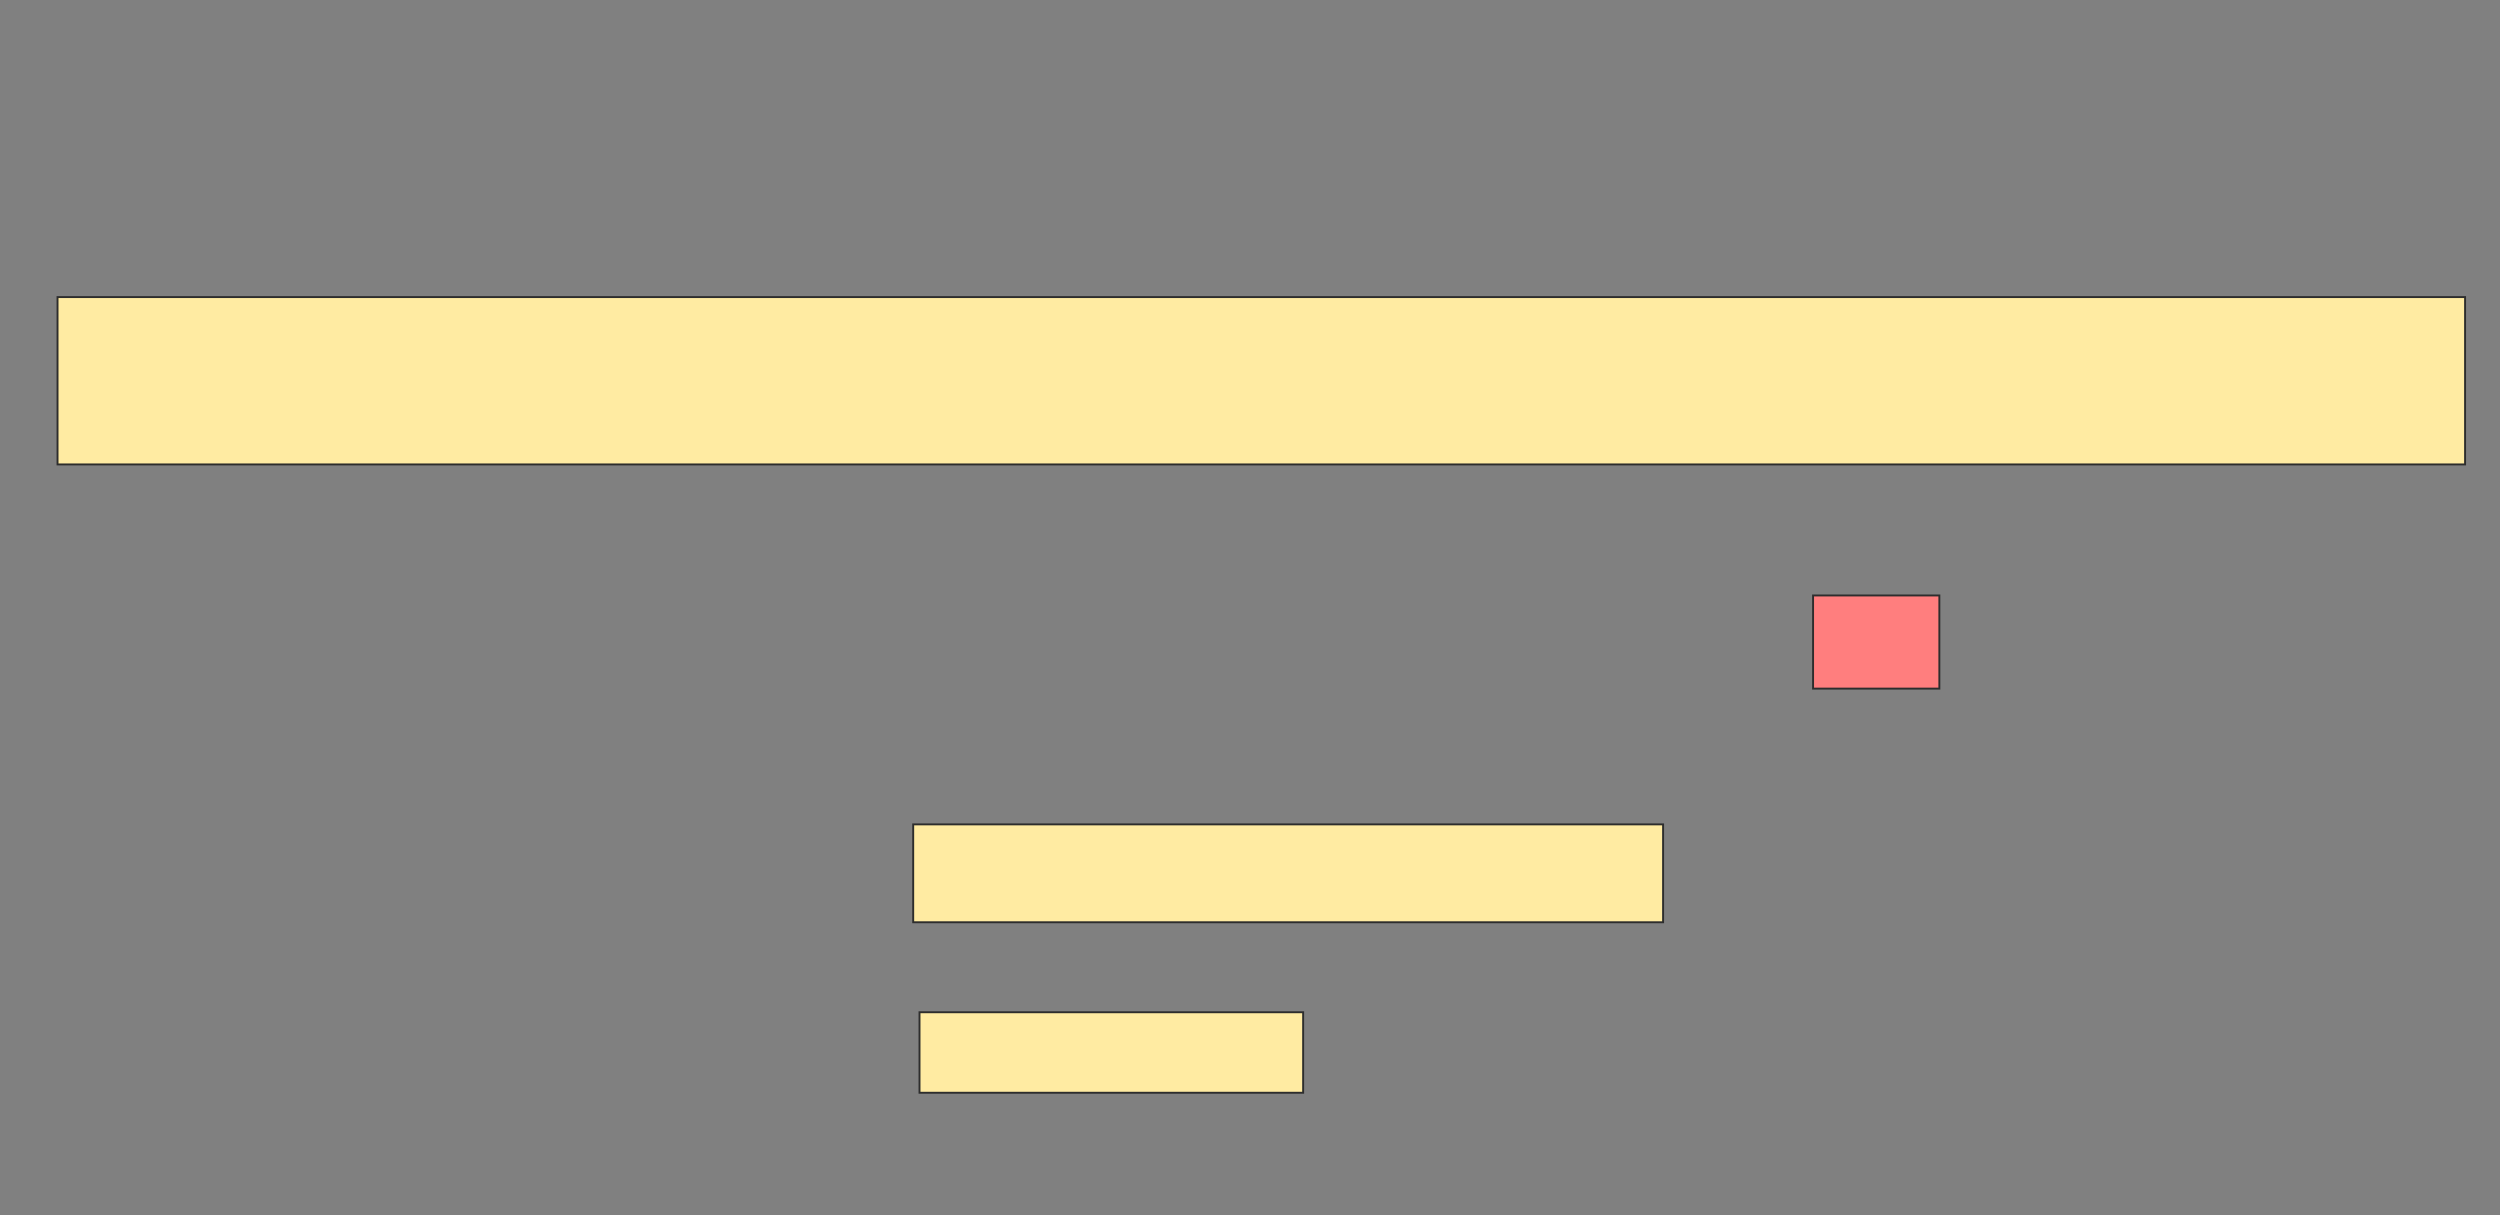 <svg height="631" width="1298" xmlns="http://www.w3.org/2000/svg"><rect width="100%" height="100%" fill="#808080" stroke="none"/><path fill="#FFEBA2" stroke="#2D2D2D" d="M29.869 154.246H1279.869V241.131H29.869z"/><path class="qshape" fill="#FF7E7E" stroke="#2D2D2D" d="M941.344 309.164H1006.918V357.525H941.344z"/><path fill="#FFEBA2" stroke="#2D2D2D" stroke-dasharray="null" stroke-linecap="null" stroke-linejoin="null" d="M474.131 428.016H863.475V478.836H474.131z"/><path fill="#FFEBA2" stroke="#2D2D2D" stroke-dasharray="null" stroke-linecap="null" stroke-linejoin="null" d="M477.41 525.557H676.59V567.36H477.41z"/></svg>